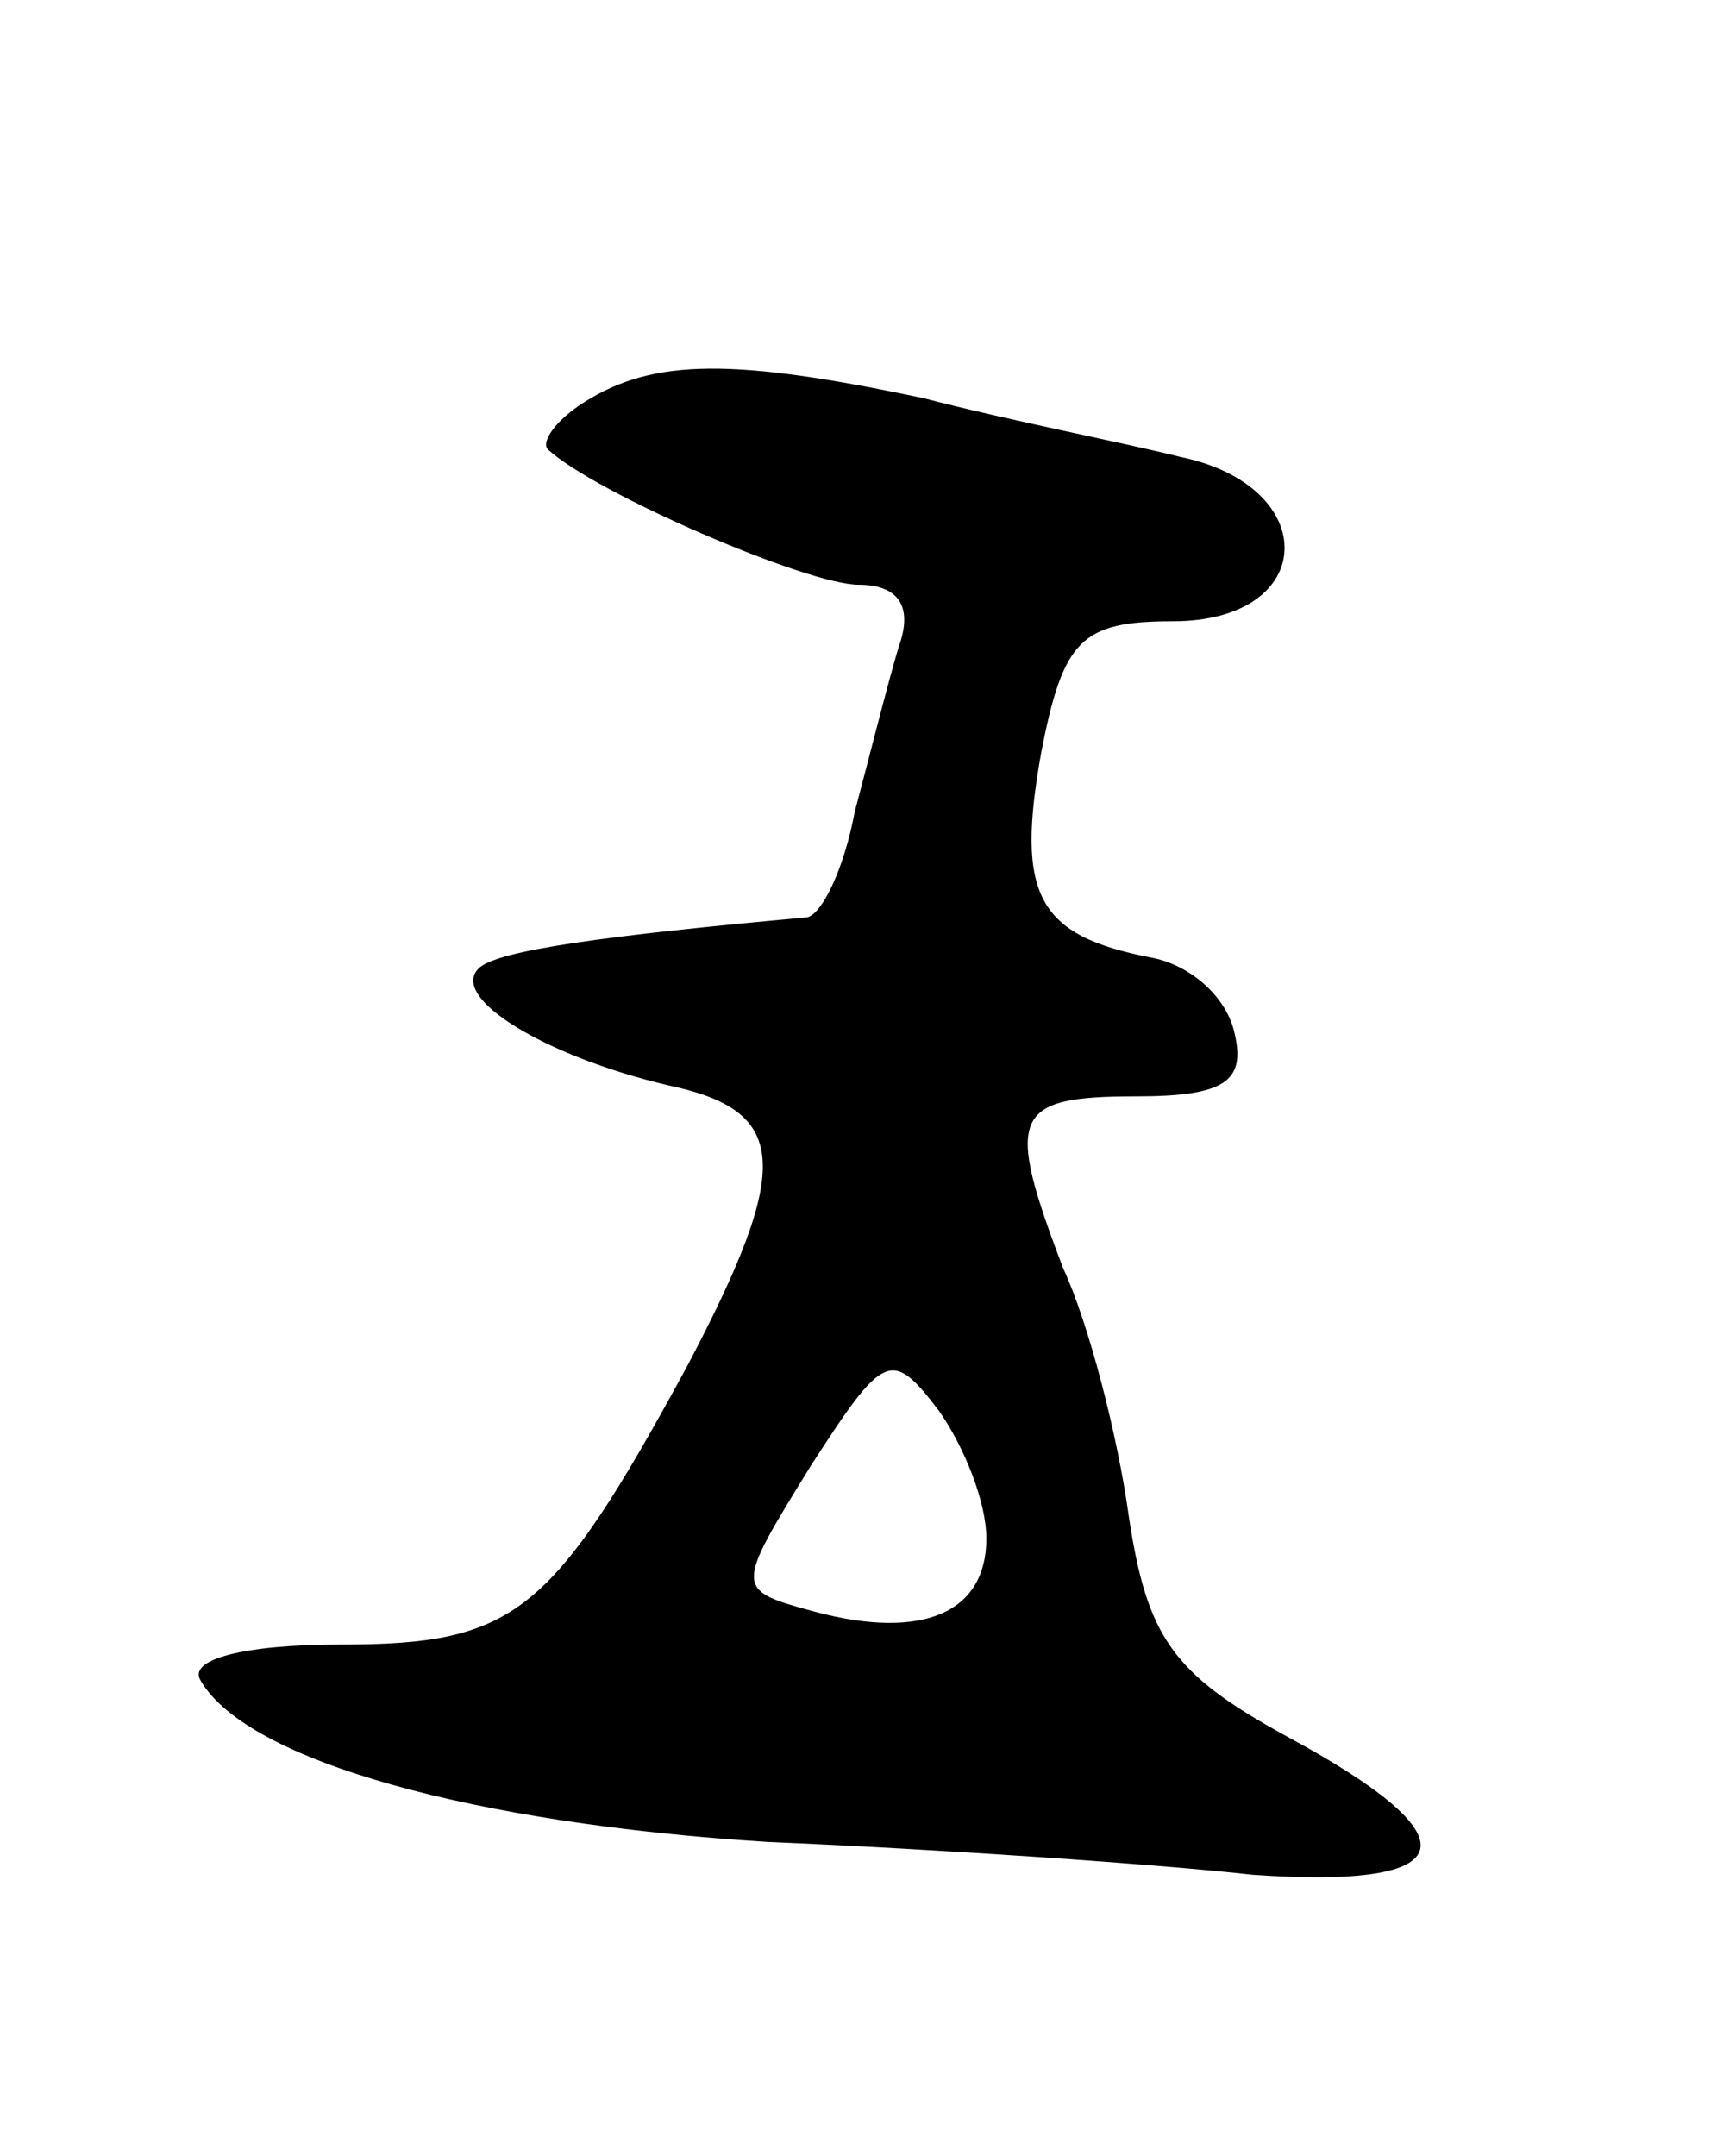 <svg version="1.0" xmlns="http://www.w3.org/2000/svg"
 width="47pt" height="59pt" viewBox="0 0 47 59"
 preserveAspectRatio="xMidYMid meet">
<g transform="translate(0,59) scale(0.1,-0.1)"
fill="#000000" stroke="none">
<path d="M160 480 c-8 -5 -12 -11 -10 -13 13 -12 71 -37 85 -37 11 0 15 -6 11
-17 -3 -10 -8 -30 -12 -45 -3 -16 -9 -28 -13 -29 -55 -5 -85 -9 -90 -14 -8 -8
18 -24 52 -32 33 -7 34 -22 5 -77 -37 -68 -47 -76 -95 -76 -26 0 -42 -4 -38
-10 13 -22 75 -39 155 -44 47 -2 106 -6 133 -9 58 -4 61 10 9 38 -31 17 -38
27 -43 60 -3 22 -11 53 -18 68 -16 42 -14 47 20 47 24 0 30 4 27 17 -2 10 -12
19 -23 21 -31 6 -37 17 -30 56 6 31 11 36 36 36 40 0 41 37 2 45 -16 4 -47 10
-70 16 -52 11 -74 11 -93 -1z m110 -311 c0 -20 -17 -28 -47 -20 -22 6 -22 6
-1 40 20 31 22 32 35 15 7 -10 13 -25 13 -35z"/>
</g>
</svg>

